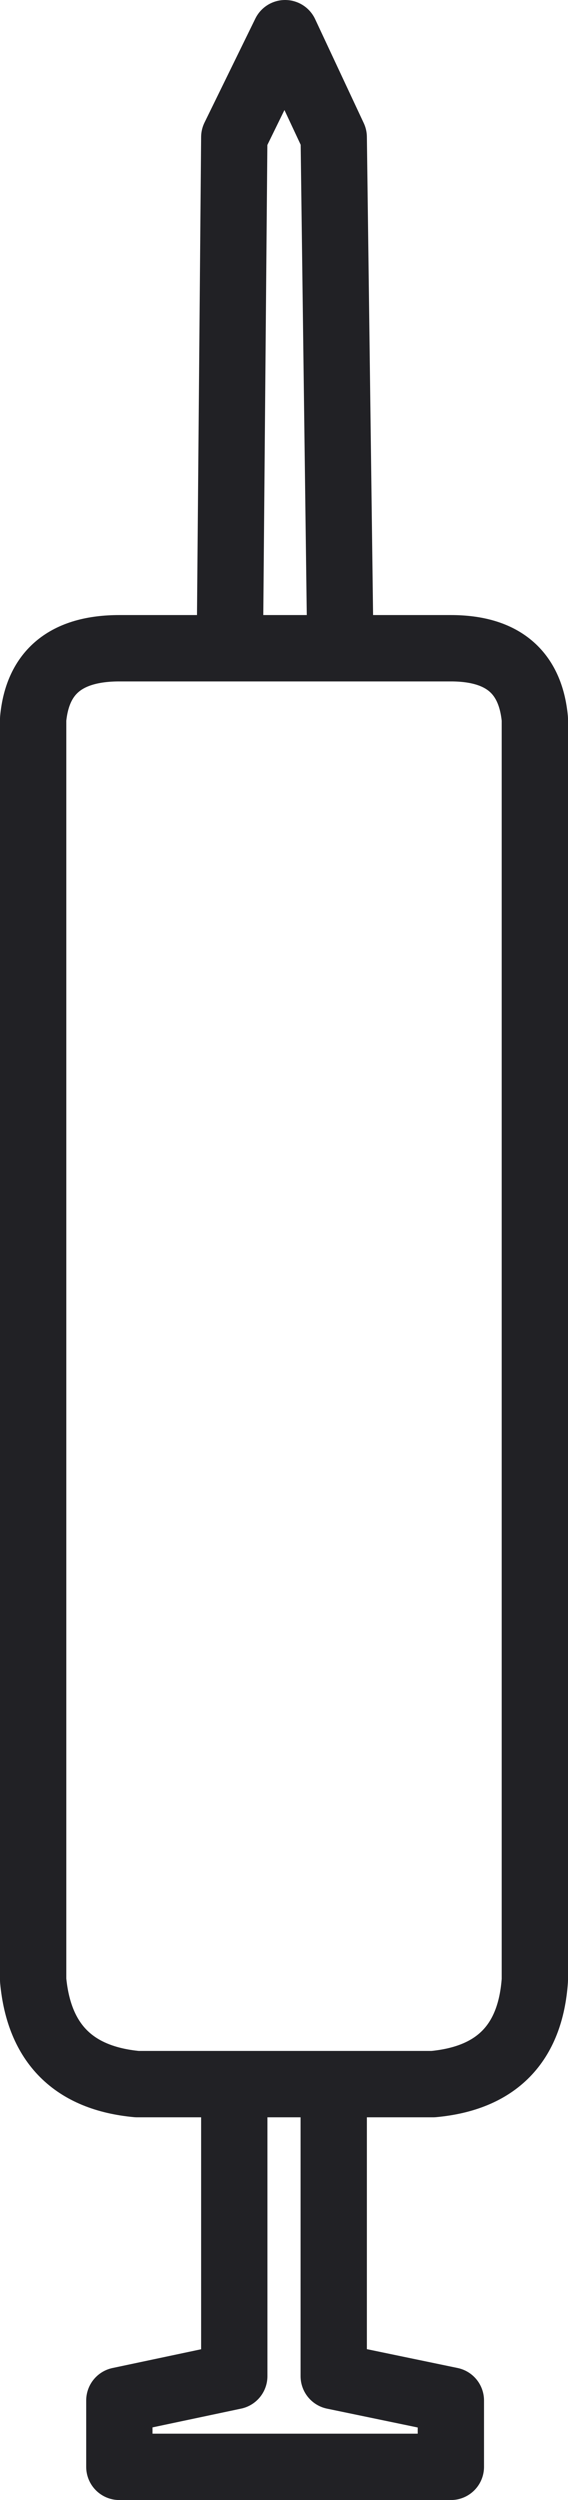 <?xml version="1.0" encoding="UTF-8" standalone="no"?>
<svg xmlns:xlink="http://www.w3.org/1999/xlink" height="56.5px" width="12.85px" xmlns="http://www.w3.org/2000/svg">
  <g transform="matrix(1.0, 0.0, 0.0, 1.0, 6.4, 55.75)">
    <path d="M1.3 -41.1 L1.15 -52.65 0.05 -55.0 -1.1 -52.65 -1.2 -41.1 1.3 -41.1 3.8 -41.1 Q5.55 -41.1 5.7 -39.5 L5.7 -11.0 Q5.55 -8.85 3.4 -8.65 L1.15 -8.65 1.15 -2.05 3.8 -1.5 3.8 0.0 -3.7 0.0 -3.7 -1.5 -1.1 -2.05 -1.1 -8.65 -3.3 -8.65 Q-5.45 -8.85 -5.65 -11.0 L-5.65 -39.5 Q-5.5 -41.1 -3.7 -41.1 L-1.2 -41.1 M-1.1 -8.65 L1.15 -8.65" fill="none" stroke="#212125" stroke-linecap="round" stroke-linejoin="round" stroke-width="1.5"/>
  </g>
</svg>
